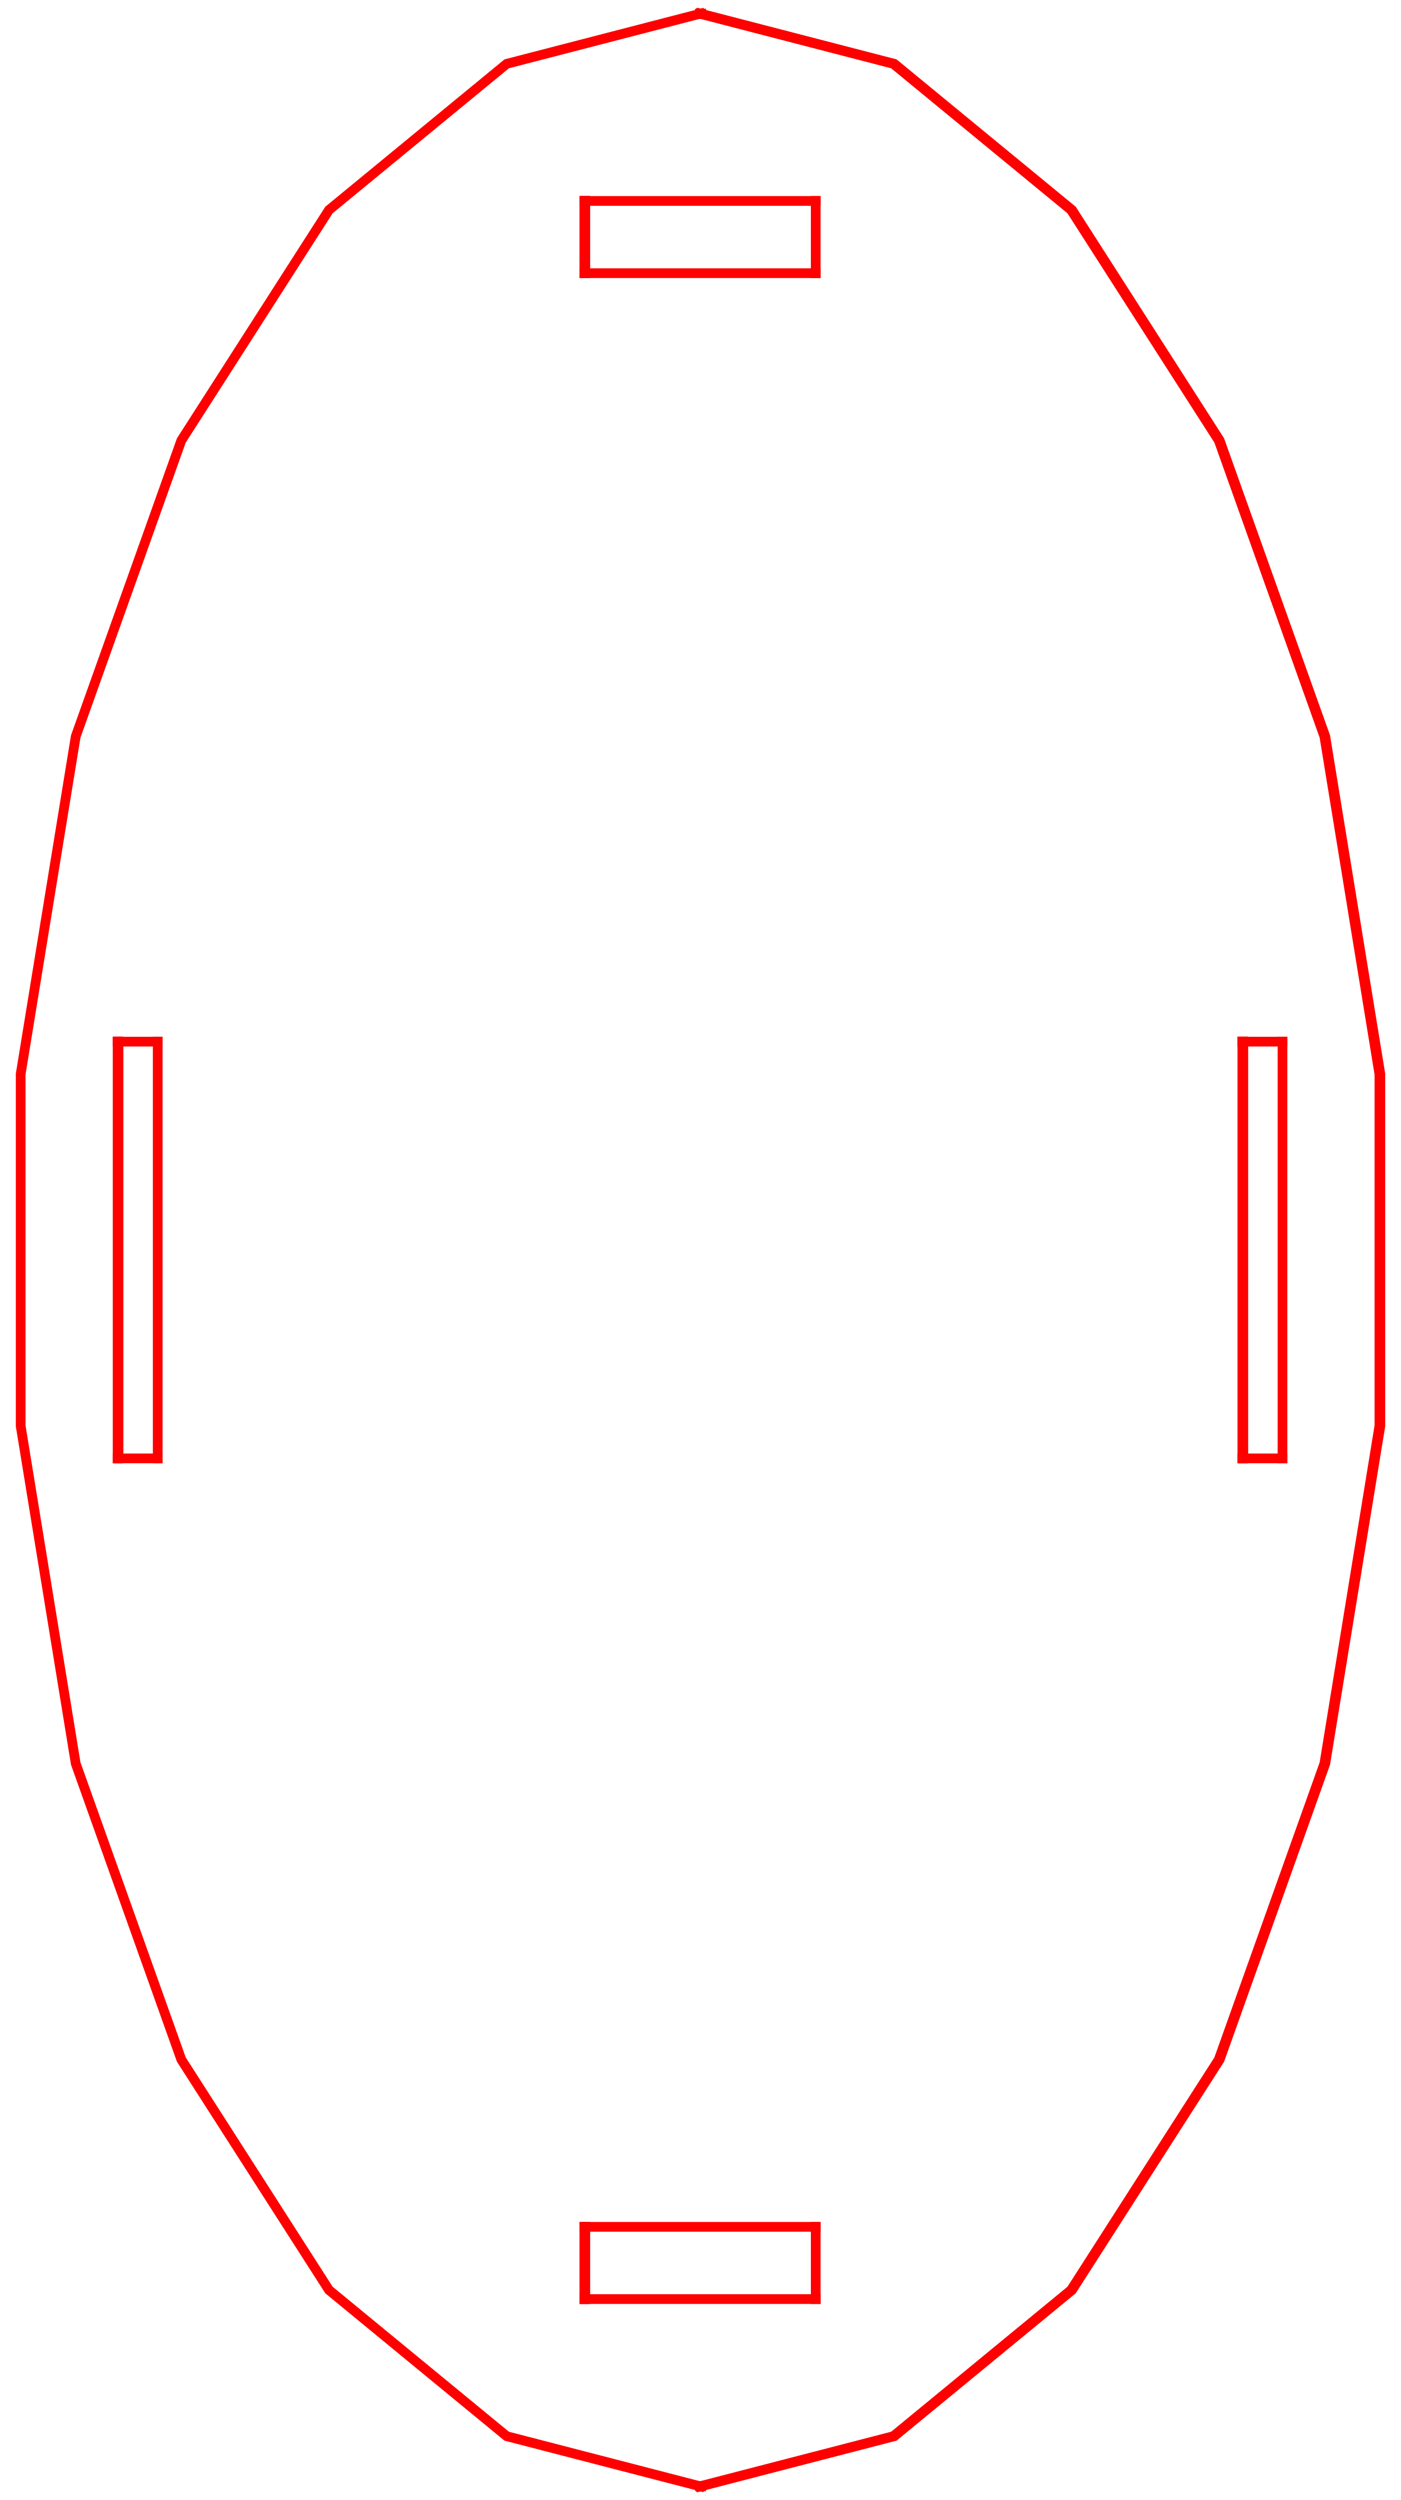 <?xml version="1.0"?>
<!DOCTYPE svg PUBLIC "-//W3C//DTD SVG 1.1//EN" "http://www.w3.org/Graphics/SVG/1.1/DTD/svg11.dtd">
<svg width="50.465mm" height="89.99mm" viewBox="0 0 50.465 89.99" xmlns="http://www.w3.org/2000/svg" version="1.1">
<g id="Shape2DView018" transform="translate(49.042,44.995) scale(1,-1)">
<path id="Shape2DView018_nwe0000"  d="M -23.793 44.5 L -23.826 44.5 " stroke="#ff0000" stroke-width="0.35 px" style="stroke-width:0.35;stroke-miterlimit:4;stroke-dasharray:none;stroke-linecap:square;fill:none;fill-opacity:1;fill-rule: evenodd"/>
<path id="Shape2DView018_nwe0001"  d="M -23.793 44.5 M -23.793 44.5 L -23.809 44.5 " stroke="#ff0000" stroke-width="0.35 px" style="stroke-width:0.35;stroke-miterlimit:4;stroke-dasharray:none;stroke-linecap:square;fill:none;fill-opacity:1;fill-rule: evenodd"/>
<path id="Shape2DView018_nwe0002"  d="M -23.809 -44.5 M -23.809 -44.5 L -23.793 -44.5 " stroke="#ff0000" stroke-width="0.35 px" style="stroke-width:0.35;stroke-miterlimit:4;stroke-dasharray:none;stroke-linecap:square;fill:none;fill-opacity:1;fill-rule: evenodd"/>
<path id="Shape2DView018_nwe0003"  d="M -23.793 -44.5 M -23.793 -44.5 L -16.827 -42.697 L -10.426 -37.436 L -5.108 -29.141 L -1.304 -18.486 L 0.679 -6.333 L 0.679 6.333 L -1.304 18.486 L -5.108 29.141 L -10.426 37.436 L -16.827 42.697 L -23.792 44.5 " stroke="#ff0000" stroke-width="0.35 px" style="stroke-width:0.35;stroke-miterlimit:4;stroke-dasharray:none;stroke-linecap:square;fill:none;fill-opacity:1;fill-rule: evenodd"/>
<path id="Shape2DView018_nwe0004"  d="M -23.792 44.5 M -23.792 44.5 L -23.793 44.5 " stroke="#ff0000" stroke-width="0.35 px" style="stroke-width:0.35;stroke-miterlimit:4;stroke-dasharray:none;stroke-linecap:square;fill:none;fill-opacity:1;fill-rule: evenodd"/>
<path id="Shape2DView018_nwe0005"  d="M -23.826 44.5 M -23.826 44.5 L -30.791 42.697 L -37.192 37.436 L -42.51 29.141 L -46.314 18.486 L -48.297 6.333 L -48.297 -6.333 L -46.314 -18.486 L -42.51 -29.141 L -37.192 -37.436 L -30.791 -42.697 L -23.826 -44.5 " stroke="#ff0000" stroke-width="0.35 px" style="stroke-width:0.35;stroke-miterlimit:4;stroke-dasharray:none;stroke-linecap:square;fill:none;fill-opacity:1;fill-rule: evenodd"/>
<path id="Shape2DView018_nwe0006"  d="M -23.826 -44.5 M -23.826 -44.5 L -16.861 -42.697 L -10.46 -37.436 L -5.141 -29.141 L -1.337 -18.486 L 0.645 -6.333 L 0.645 6.333 L -1.337 18.486 L -5.141 29.141 L -10.46 37.436 L -16.861 42.697 L -23.826 44.5 " stroke="#ff0000" stroke-width="0.35 px" style="stroke-width:0.35;stroke-miterlimit:4;stroke-dasharray:none;stroke-linecap:square;fill:none;fill-opacity:1;fill-rule: evenodd"/>
<path id="Shape2DView018_nwe0007"  d="M -23.826 44.5 M -23.826 44.5 L -23.826 44.5 " stroke="#ff0000" stroke-width="0.35 px" style="stroke-width:0.35;stroke-miterlimit:4;stroke-dasharray:none;stroke-linecap:square;fill:none;fill-opacity:1;fill-rule: evenodd"/>
<path id="Shape2DView018_nwe0008"  d="M -4.257 -7.5 L -4.257 7.5 " stroke="#ff0000" stroke-width="0.35 px" style="stroke-width:0.35;stroke-miterlimit:4;stroke-dasharray:none;stroke-linecap:square;fill:none;fill-opacity:1;fill-rule: evenodd"/>
<path id="Shape2DView018_nwe0009"  d="M -27.959 35.162 L -27.959 37.762 " stroke="#ff0000" stroke-width="0.35 px" style="stroke-width:0.35;stroke-miterlimit:4;stroke-dasharray:none;stroke-linecap:square;fill:none;fill-opacity:1;fill-rule: evenodd"/>
<path id="Shape2DView018_nwe0010"  d="M -27.959 -37.762 L -27.959 -35.162 " stroke="#ff0000" stroke-width="0.35 px" style="stroke-width:0.35;stroke-miterlimit:4;stroke-dasharray:none;stroke-linecap:square;fill:none;fill-opacity:1;fill-rule: evenodd"/>
<path id="Shape2DView018_nwe0011"  d="M -44.772 -7.5 L -44.772 7.5 " stroke="#ff0000" stroke-width="0.35 px" style="stroke-width:0.35;stroke-miterlimit:4;stroke-dasharray:none;stroke-linecap:square;fill:none;fill-opacity:1;fill-rule: evenodd"/>
<path id="Shape2DView018_nwe0012"  d="M -4.291 7.5 L -2.846 7.5 " stroke="#ff0000" stroke-width="0.35 px" style="stroke-width:0.35;stroke-miterlimit:4;stroke-dasharray:none;stroke-linecap:square;fill:none;fill-opacity:1;fill-rule: evenodd"/>
<path id="Shape2DView018_nwe0013"  d="M -4.291 -7.5 L -4.291 7.5 " stroke="#ff0000" stroke-width="0.35 px" style="stroke-width:0.35;stroke-miterlimit:4;stroke-dasharray:none;stroke-linecap:square;fill:none;fill-opacity:1;fill-rule: evenodd"/>
<path id="Shape2DView018_nwe0014"  d="M -2.846 -7.5 L -4.291 -7.5 " stroke="#ff0000" stroke-width="0.35 px" style="stroke-width:0.35;stroke-miterlimit:4;stroke-dasharray:none;stroke-linecap:square;fill:none;fill-opacity:1;fill-rule: evenodd"/>
<path id="Shape2DView018_nwe0015"  d="M -2.846 7.5 L -2.846 -7.5 " stroke="#ff0000" stroke-width="0.35 px" style="stroke-width:0.35;stroke-miterlimit:4;stroke-dasharray:none;stroke-linecap:square;fill:none;fill-opacity:1;fill-rule: evenodd"/>
<path id="Shape2DView018_nwe0016"  d="M -27.993 35.162 L -27.993 37.762 " stroke="#ff0000" stroke-width="0.35 px" style="stroke-width:0.35;stroke-miterlimit:4;stroke-dasharray:none;stroke-linecap:square;fill:none;fill-opacity:1;fill-rule: evenodd"/>
<path id="Shape2DView018_nwe0017"  d="M -19.659 35.162 L -27.993 35.162 " stroke="#ff0000" stroke-width="0.35 px" style="stroke-width:0.35;stroke-miterlimit:4;stroke-dasharray:none;stroke-linecap:square;fill:none;fill-opacity:1;fill-rule: evenodd"/>
<path id="Shape2DView018_nwe0018"  d="M -19.659 37.762 L -19.659 35.162 " stroke="#ff0000" stroke-width="0.35 px" style="stroke-width:0.35;stroke-miterlimit:4;stroke-dasharray:none;stroke-linecap:square;fill:none;fill-opacity:1;fill-rule: evenodd"/>
<path id="Shape2DView018_nwe0019"  d="M -27.993 37.762 L -19.659 37.762 " stroke="#ff0000" stroke-width="0.35 px" style="stroke-width:0.35;stroke-miterlimit:4;stroke-dasharray:none;stroke-linecap:square;fill:none;fill-opacity:1;fill-rule: evenodd"/>
<path id="Shape2DView018_nwe0020"  d="M -19.659 -35.162 L -19.659 -37.762 " stroke="#ff0000" stroke-width="0.35 px" style="stroke-width:0.35;stroke-miterlimit:4;stroke-dasharray:none;stroke-linecap:square;fill:none;fill-opacity:1;fill-rule: evenodd"/>
<path id="Shape2DView018_nwe0021"  d="M -27.993 -35.162 L -19.659 -35.162 " stroke="#ff0000" stroke-width="0.35 px" style="stroke-width:0.35;stroke-miterlimit:4;stroke-dasharray:none;stroke-linecap:square;fill:none;fill-opacity:1;fill-rule: evenodd"/>
<path id="Shape2DView018_nwe0022"  d="M -27.993 -37.762 L -27.993 -35.162 " stroke="#ff0000" stroke-width="0.35 px" style="stroke-width:0.35;stroke-miterlimit:4;stroke-dasharray:none;stroke-linecap:square;fill:none;fill-opacity:1;fill-rule: evenodd"/>
<path id="Shape2DView018_nwe0023"  d="M -19.659 -37.762 L -27.993 -37.762 " stroke="#ff0000" stroke-width="0.35 px" style="stroke-width:0.35;stroke-miterlimit:4;stroke-dasharray:none;stroke-linecap:square;fill:none;fill-opacity:1;fill-rule: evenodd"/>
<path id="Shape2DView018_nwe0024"  d="M -43.361 -7.5 L -44.805 -7.5 " stroke="#ff0000" stroke-width="0.35 px" style="stroke-width:0.35;stroke-miterlimit:4;stroke-dasharray:none;stroke-linecap:square;fill:none;fill-opacity:1;fill-rule: evenodd"/>
<path id="Shape2DView018_nwe0025"  d="M -43.361 7.5 L -43.361 -7.5 " stroke="#ff0000" stroke-width="0.35 px" style="stroke-width:0.35;stroke-miterlimit:4;stroke-dasharray:none;stroke-linecap:square;fill:none;fill-opacity:1;fill-rule: evenodd"/>
<path id="Shape2DView018_nwe0026"  d="M -44.805 -7.5 L -44.805 7.5 " stroke="#ff0000" stroke-width="0.35 px" style="stroke-width:0.35;stroke-miterlimit:4;stroke-dasharray:none;stroke-linecap:square;fill:none;fill-opacity:1;fill-rule: evenodd"/>
<path id="Shape2DView018_nwe0027"  d="M -44.805 7.5 L -43.361 7.5 " stroke="#ff0000" stroke-width="0.35 px" style="stroke-width:0.35;stroke-miterlimit:4;stroke-dasharray:none;stroke-linecap:square;fill:none;fill-opacity:1;fill-rule: evenodd"/>
<path id="Shape2DView018_nwe0028"  d="M -4.291 7.5 L -4.257 7.5 " stroke="#ff0000" stroke-width="0.35 px" style="stroke-width:0.35;stroke-miterlimit:4;stroke-dasharray:none;stroke-linecap:square;fill:none;fill-opacity:1;fill-rule: evenodd"/>
<path id="Shape2DView018_nwe0029"  d="M -27.993 37.762 L -27.959 37.762 " stroke="#ff0000" stroke-width="0.35 px" style="stroke-width:0.35;stroke-miterlimit:4;stroke-dasharray:none;stroke-linecap:square;fill:none;fill-opacity:1;fill-rule: evenodd"/>
<path id="Shape2DView018_nwe0030"  d="M -27.993 -35.162 L -27.959 -35.162 " stroke="#ff0000" stroke-width="0.35 px" style="stroke-width:0.35;stroke-miterlimit:4;stroke-dasharray:none;stroke-linecap:square;fill:none;fill-opacity:1;fill-rule: evenodd"/>
<path id="Shape2DView018_nwe0031"  d="M -44.805 7.5 L -44.772 7.5 " stroke="#ff0000" stroke-width="0.35 px" style="stroke-width:0.35;stroke-miterlimit:4;stroke-dasharray:none;stroke-linecap:square;fill:none;fill-opacity:1;fill-rule: evenodd"/>
<path id="Shape2DView018_nwe0032"  d="M -23.826 -44.5 L -23.793 -44.5 " stroke="#ff0000" stroke-width="0.35 px" style="stroke-width:0.35;stroke-miterlimit:4;stroke-dasharray:none;stroke-linecap:square;fill:none;fill-opacity:1;fill-rule: evenodd"/>
<path id="Shape2DView018_nwe0033"  d="M -23.826 44.5 L -23.792 44.5 " stroke="#ff0000" stroke-width="0.35 px" style="stroke-width:0.35;stroke-miterlimit:4;stroke-dasharray:none;stroke-linecap:square;fill:none;fill-opacity:1;fill-rule: evenodd"/>
<title>b'diffuser001'</title>
</g>
</svg>